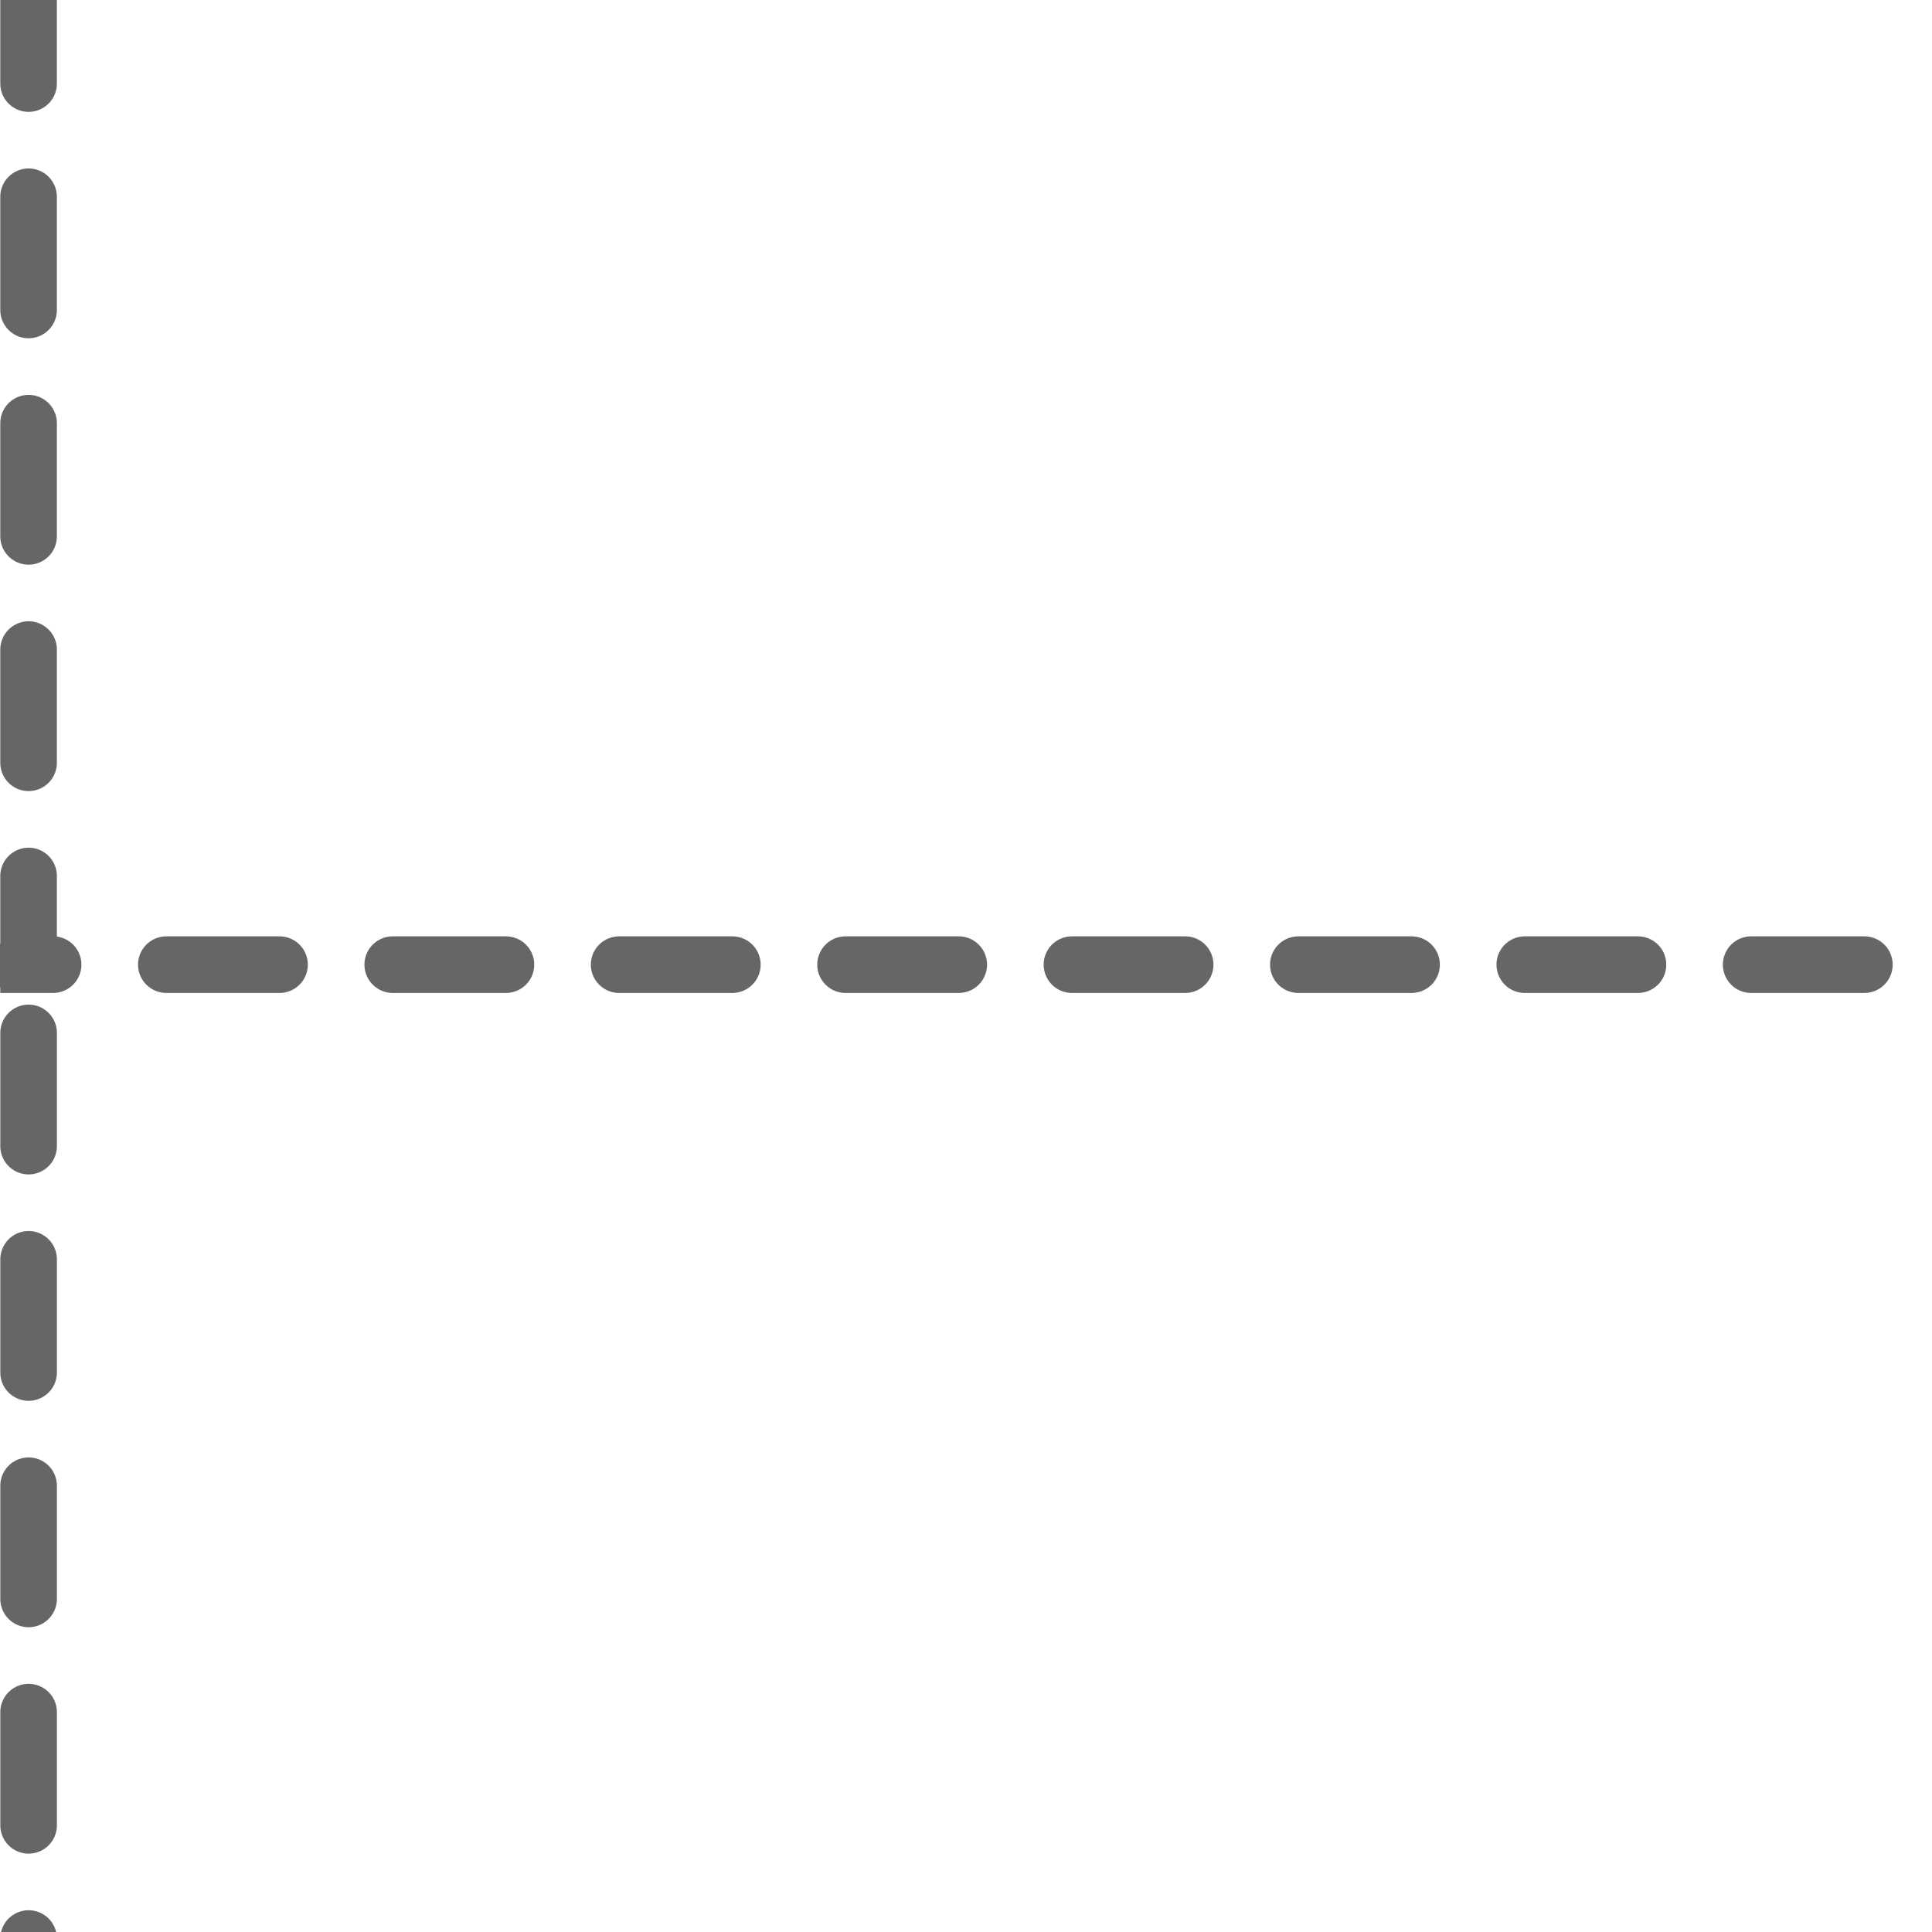 <?xml version="1.0" encoding="UTF-8" standalone="no"?>
<svg
   xmlns:dc="http://purl.org/dc/elements/1.1/"
   xmlns:cc="http://creativecommons.org/ns#"
   xmlns:rdf="http://www.w3.org/1999/02/22-rdf-syntax-ns#"
   xmlns:svg="http://www.w3.org/2000/svg"
   xmlns="http://www.w3.org/2000/svg"
   xmlns:sodipodi="http://sodipodi.sourceforge.net/DTD/sodipodi-0.dtd"
   xmlns:inkscape="http://www.inkscape.org/namespaces/inkscape"
   version="1.1"
   x="0px"
   y="0px"
   width="512px"
   height="512px"
   viewBox="0 0 512 512"
   enable-background="new 0 0 512 512"
   xml:space="preserve"
   id="svg2994"
   inkscape:version="0.48.4 r9939"
   sodipodi:docname="lastChild.svg"><defs
   id="defs2999" /><sodipodi:namedview
   pagecolor="#ffffff"
   bordercolor="#666666"
   borderopacity="1"
   objecttolerance="10"
   gridtolerance="10"
   guidetolerance="10"
   inkscape:pageopacity="0"
   inkscape:pageshadow="2"
   inkscape:window-width="1304"
   inkscape:window-height="745"
   id="namedview2997"
   showgrid="false"
   inkscape:zoom="0.4609375"
   inkscape:cx="117.55516"
   inkscape:cy="589.09492"
   inkscape:window-x="54"
   inkscape:window-y="-8"
   inkscape:window-maximized="1"
   inkscape:current-layer="svg2994"
   showguides="true"
   inkscape:guide-bbox="true"
   inkscape:snap-bbox="true"
   inkscape:snap-global="false"><sodipodi:guide
     orientation="1,0"
     position="256.188,464.821"
     id="guide3012" /><sodipodi:guide
     orientation="0,1"
     position="159.542,257.722"
     id="guide3014" /></sodipodi:namedview>



<rect
   style="fill:none;stroke:#666666;stroke-width:15;stroke-linecap:round;stroke-linejoin:miter;stroke-miterlimit:4;stroke-opacity:1;stroke-dasharray:30, 30;stroke-dashoffset:0"
   id="rect2993"
   width="522.168"
   height="522.168"
   x="7.574"
   y="-266.527" /><rect
   style="fill:none;stroke:#666666;stroke-width:15;stroke-linecap:round;stroke-linejoin:miter;stroke-miterlimit:4;stroke-opacity:1;stroke-dasharray:30, 30;stroke-dashoffset:0"
   id="rect2993-1"
   width="522.168"
   height="522.168"
   x="-514.588"
   y="255.901" /></svg>